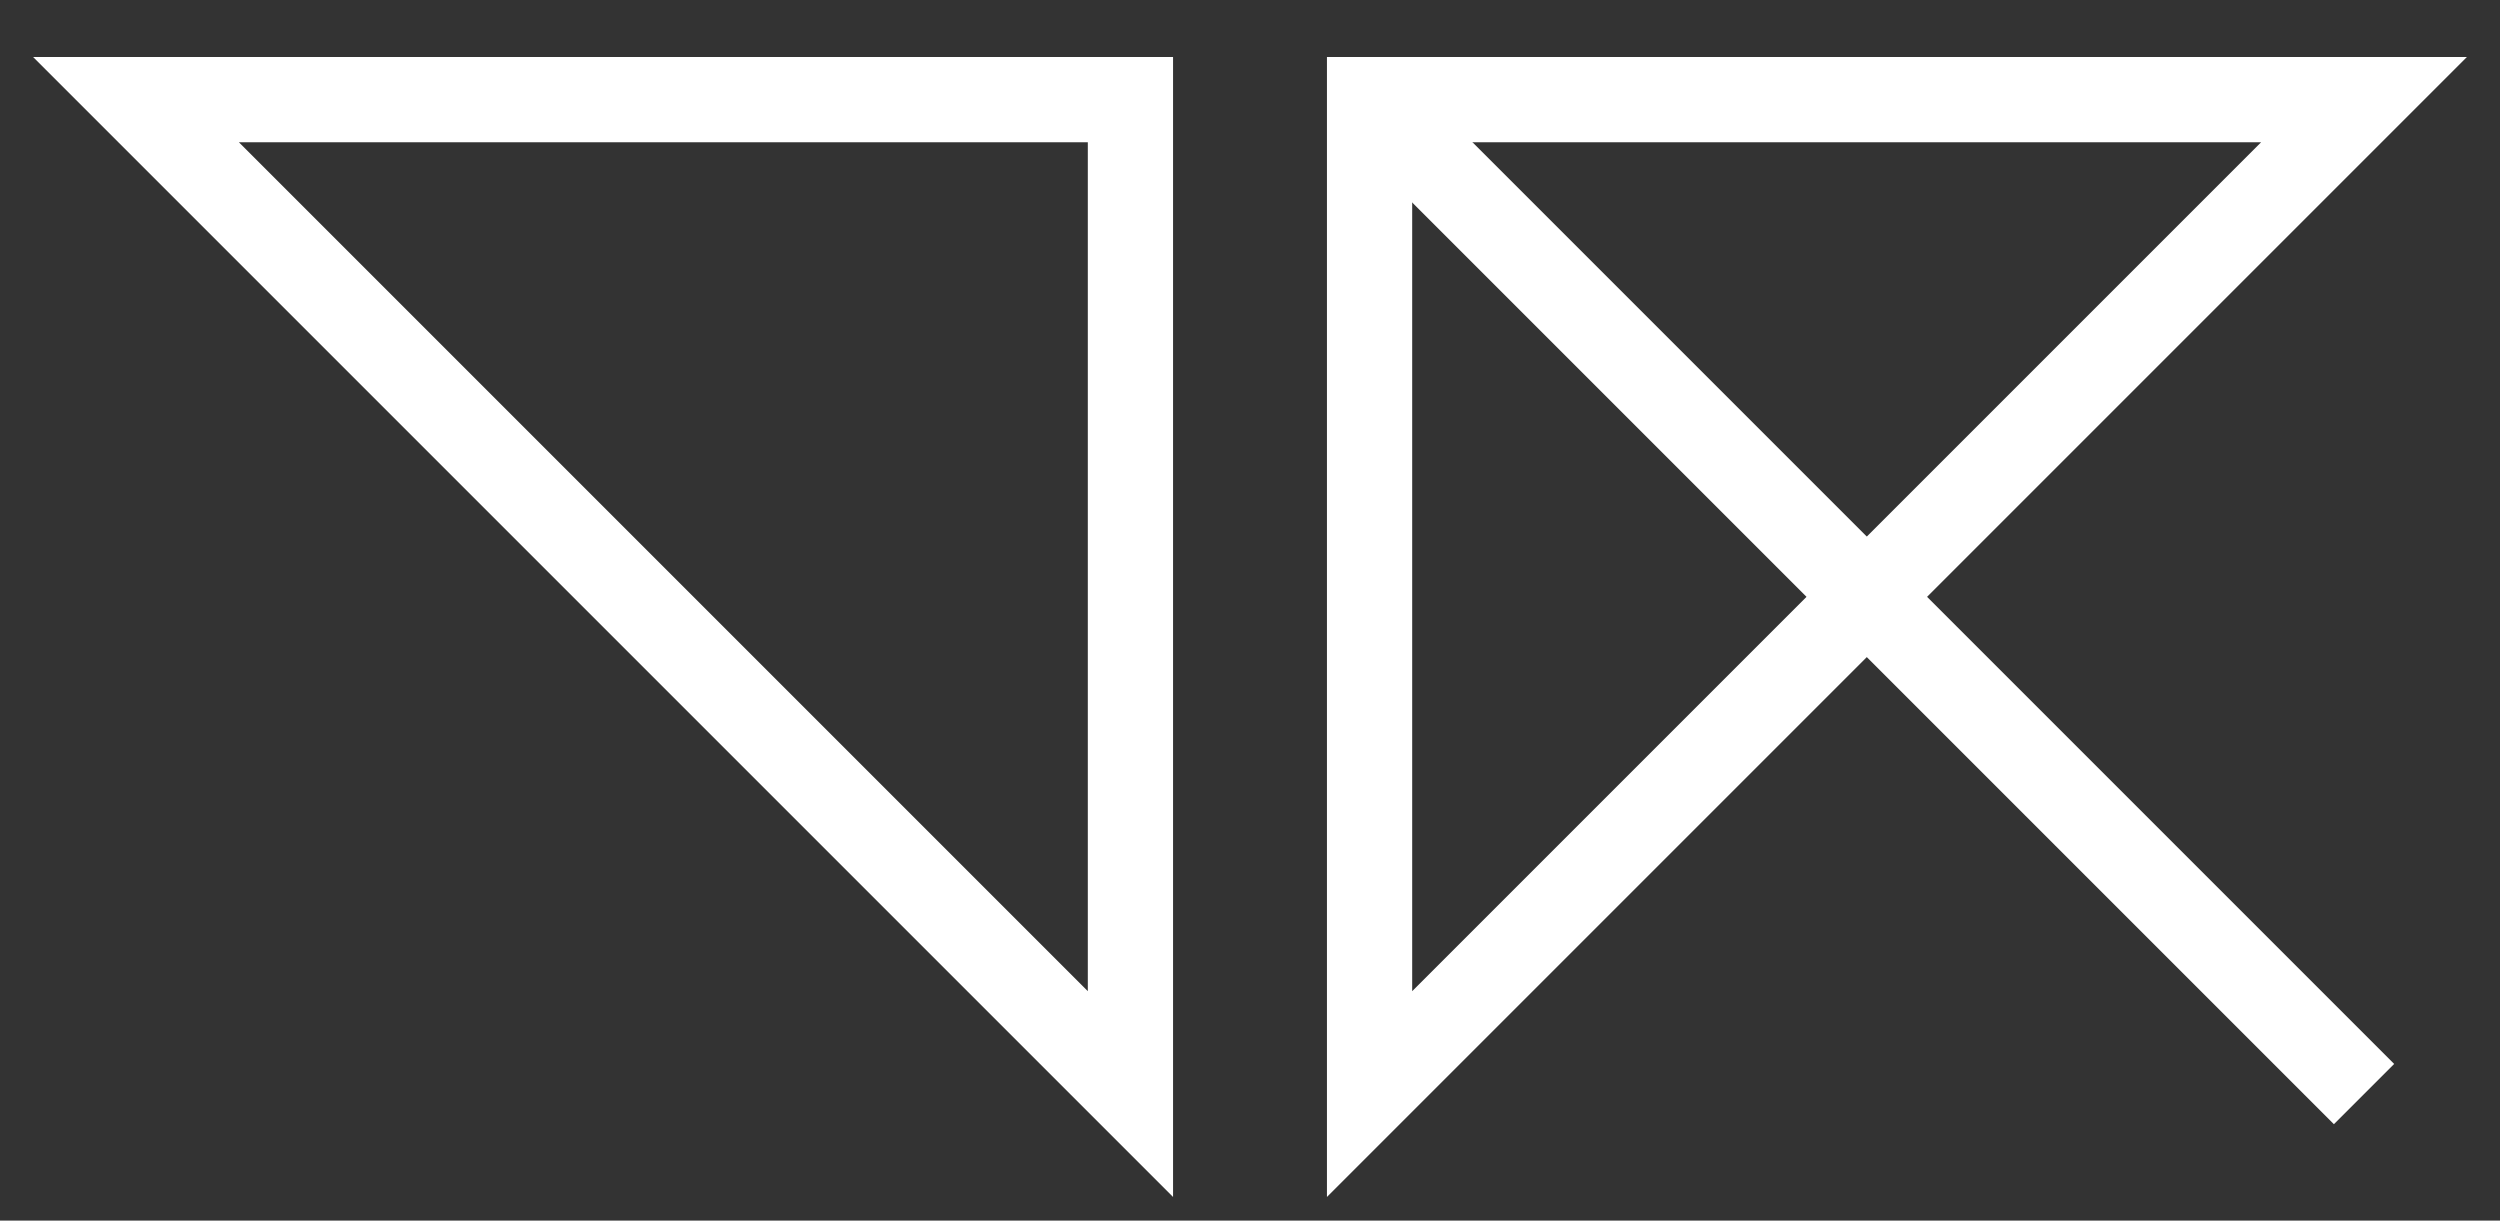 <svg width="1702" height="831" viewBox="0 0 1702 831" fill="none" xmlns="http://www.w3.org/2000/svg">
<rect x="0" y="0" width="1702" height="831" fill="#333333" stroke="none"/>
<path d="M769.599 67.817H92.572L769.599 744.844V67.817Z" stroke="white" stroke-width="58.031"/>
<path d="M932.401 67.817H1609.43L932.401 744.844V67.817Z" stroke="white" stroke-width="58.031"/>
<path d="M932.401 67.82L1609.43 744.846L1440.17 575.589L1270.91 406.333" stroke="white" stroke-width="58.031"/>
</svg>

